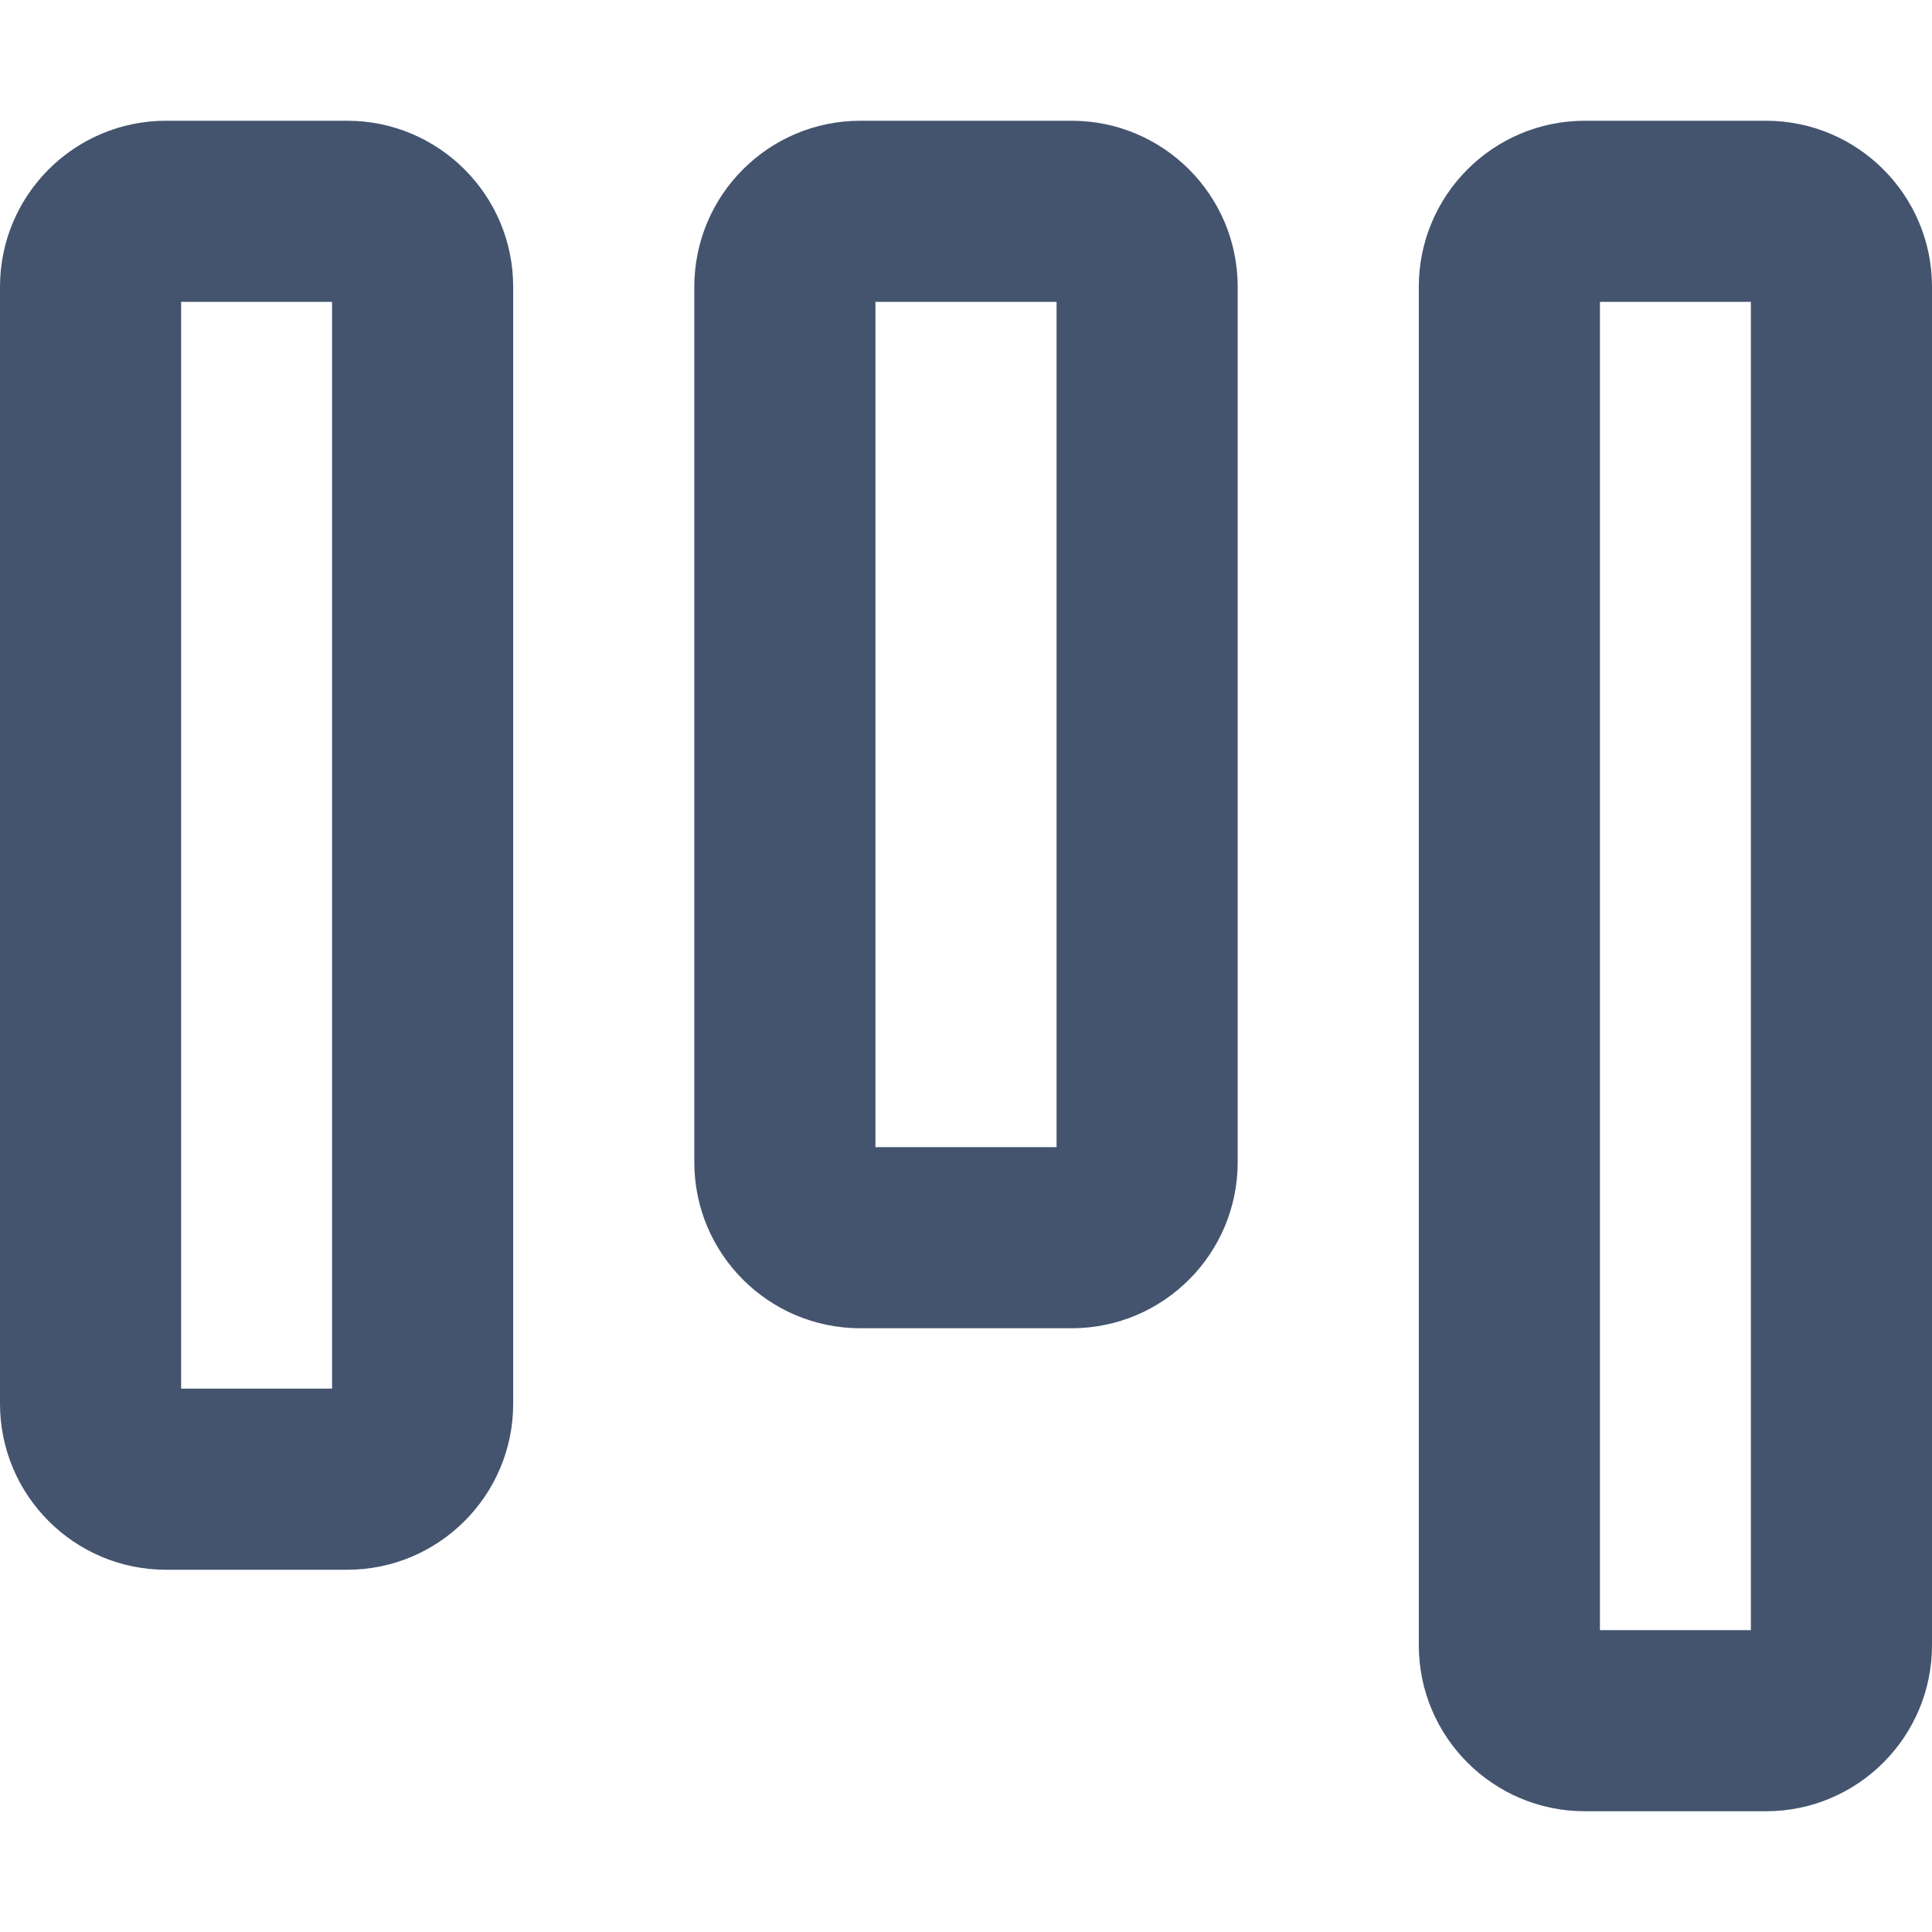 <svg width="16" height="16" viewBox="0 0 16 16" fill="none" xmlns="http://www.w3.org/2000/svg">
<path d="M13.25 13.5H14.5V2.5H13.25V13.5ZM1.5 11.5H2.75V2.5H1.5V11.5ZM7.25 9.5H8.75V2.5H7.25V9.5ZM4.25 11.625C4.25 12.384 3.634 13 2.875 13H1.375C0.616 13 1.00665e-09 12.384 0 11.625V2.375C6.4426e-08 1.616 0.616 1 1.375 1H2.875C3.634 1 4.25 1.616 4.25 2.375V11.625ZM10.25 9.625C10.25 10.384 9.634 11 8.875 11H7.125C6.366 11 5.75 10.384 5.75 9.625V2.375C5.75 1.616 6.366 1 7.125 1H8.875C9.634 1 10.25 1.616 10.25 2.375V9.625ZM16 13.625C16 14.384 15.384 15 14.625 15H13.125C12.366 15 11.75 14.384 11.75 13.625V2.375C11.75 1.616 12.366 1 13.125 1H14.625C15.384 1 16 1.616 16 2.375V13.625Z" fill="#44546F"/>
</svg>
